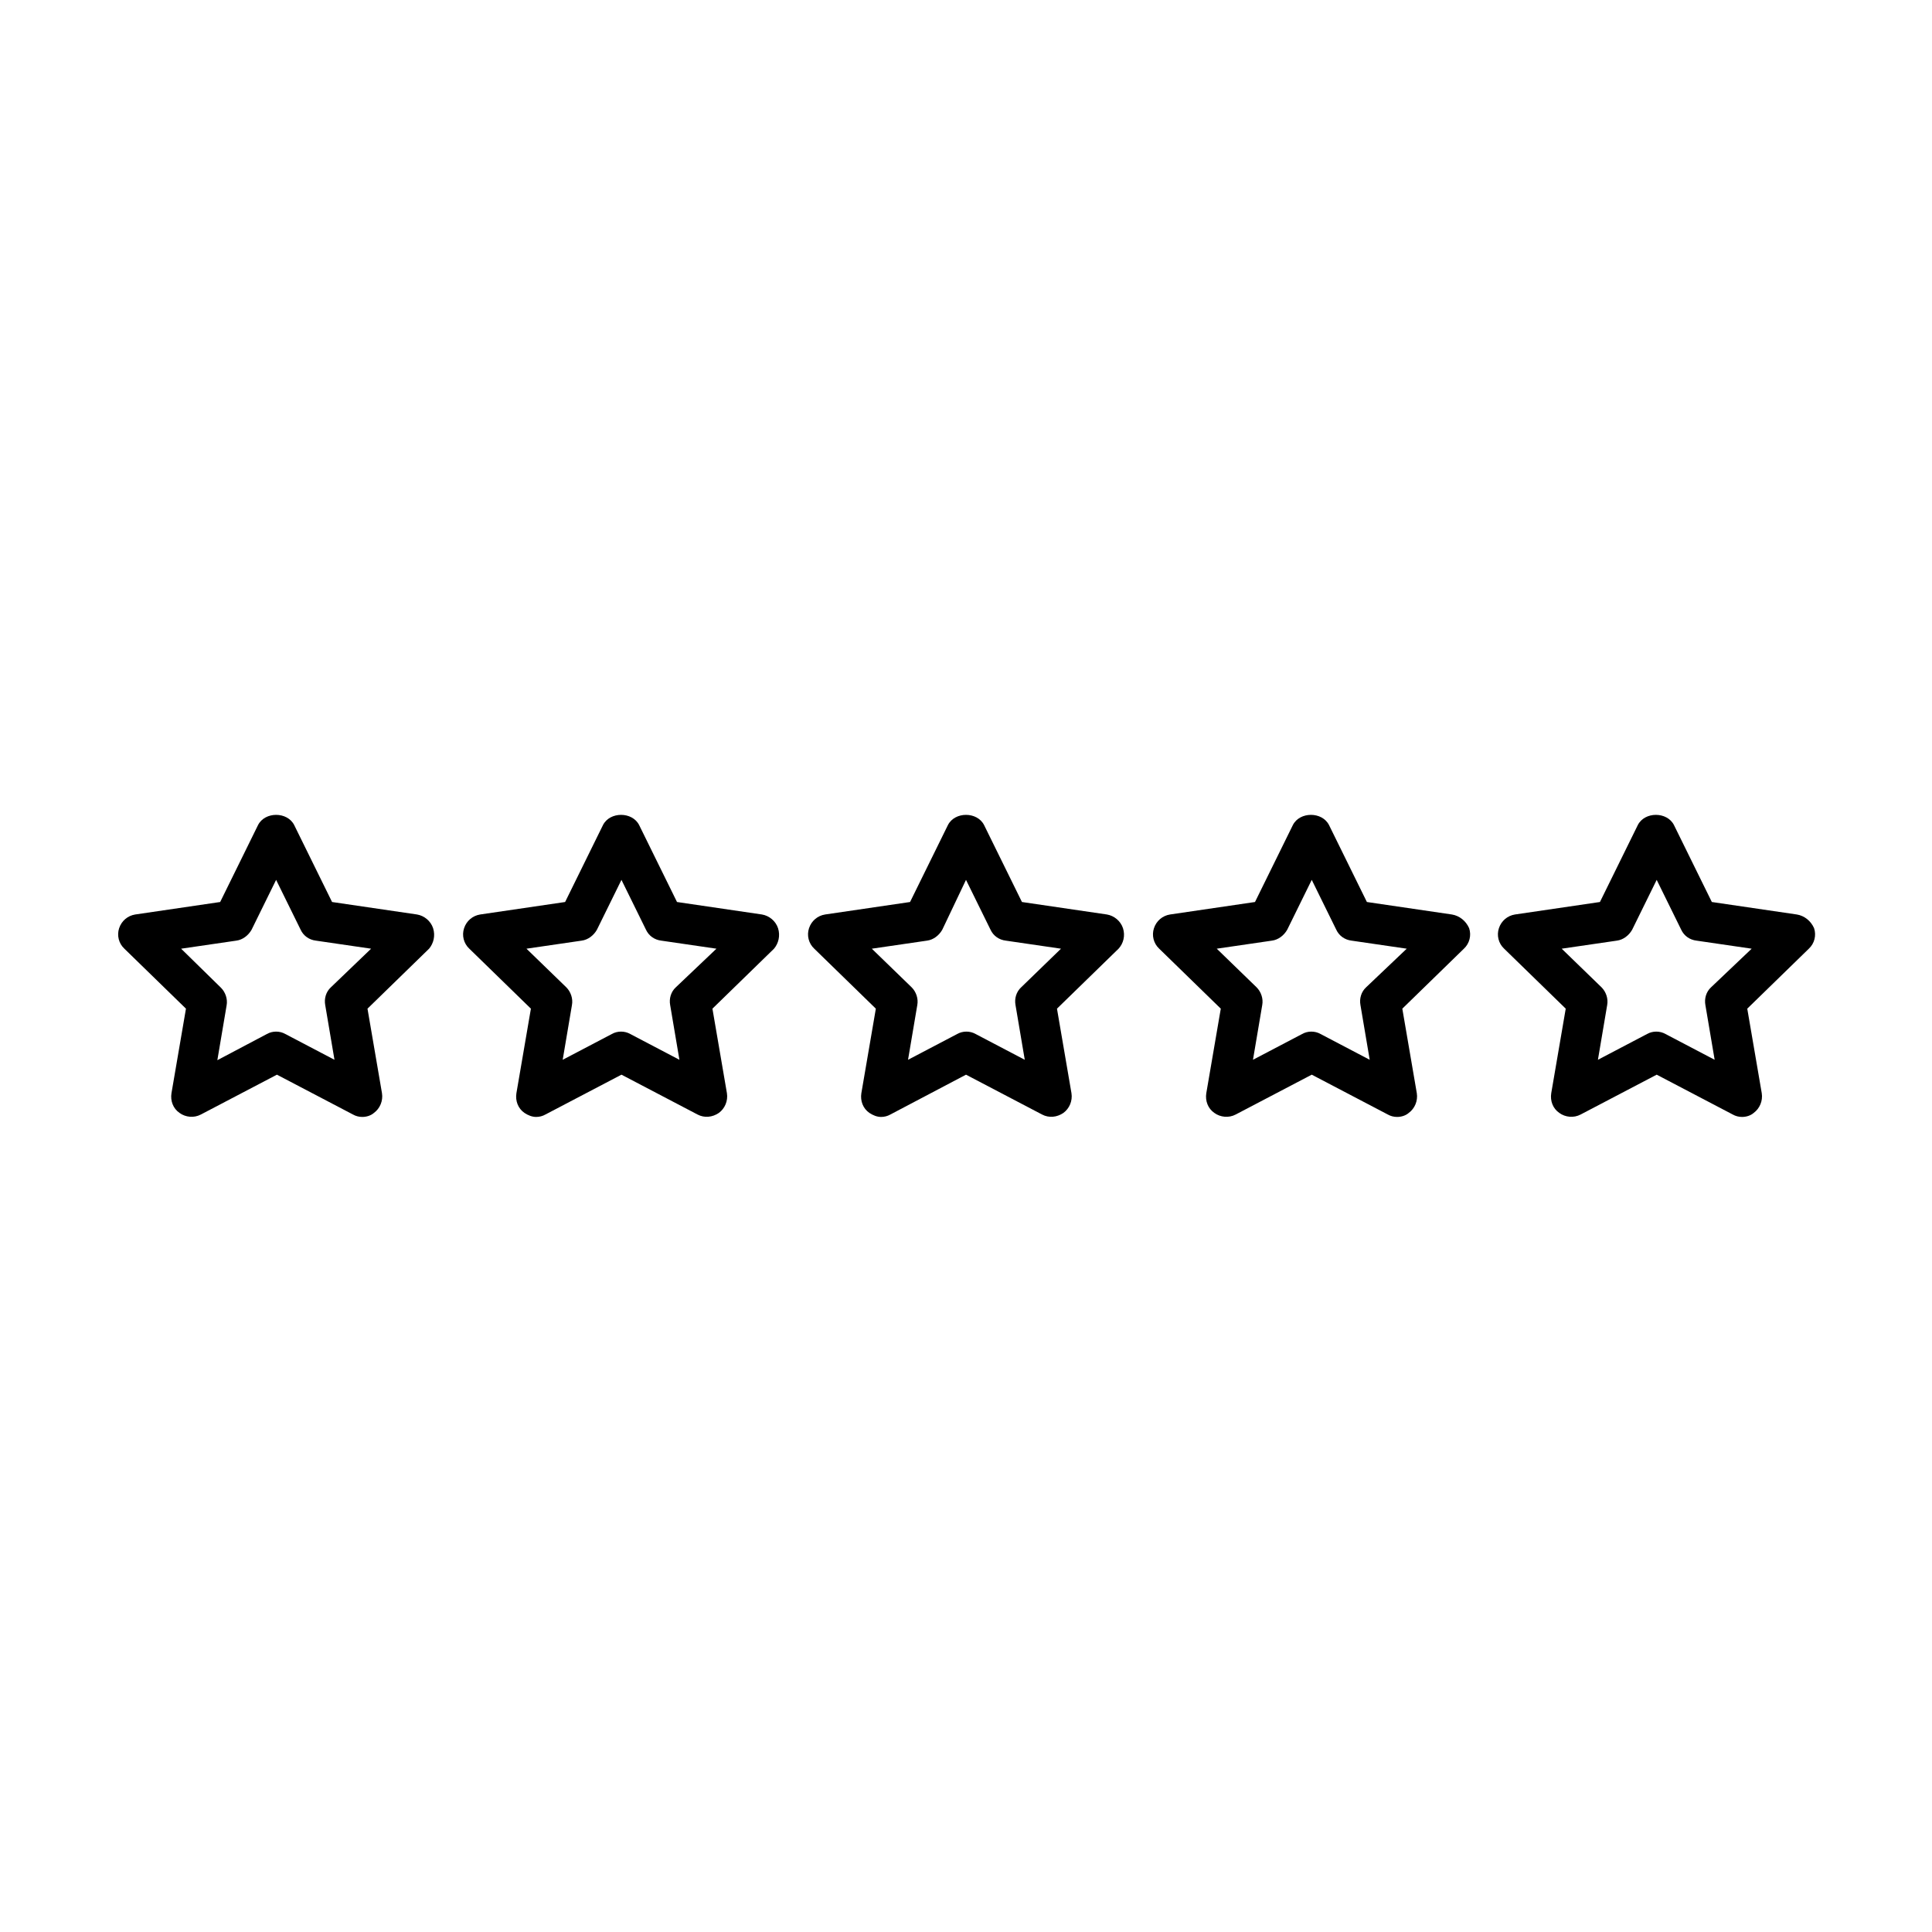 <svg xmlns="http://www.w3.org/2000/svg" version="1.1" xmlns:xlink="http://www.w3.org/1999/xlink" xmlns:svgjs="http://svgjs.com/svgjs" width="512" height="512" x="0" y="0" viewBox="0 0 48 48" style="enable-background:new 0 0 512 512" xml:space="preserve" class=""><g><g xmlns="http://www.w3.org/2000/svg"><path d="m10.76 23.06c-.06-.18-.22-.31-.4-.34l-2.11-.31-.94-1.91c-.17-.34-.73-.34-.9 0l-.94 1.91-2.11.31c-.19.03-.34.16-.4.34s-.01.38.13.51l1.53 1.49-.36 2.1c-.03.19.04.38.2.49.15.11.36.13.53.04l1.89-.99 1.89.99c.07.04.15.06.23.06.1 0 .21-.03.29-.1.15-.11.23-.3.2-.49l-.36-2.1 1.53-1.49c.11-.13.16-.32.1-.51zm-2.54 1.47c-.12.11-.17.28-.14.44l.23 1.36-1.22-.64c-.07-.04-.15-.06-.23-.06s-.16.02-.23.06l-1.23.65.23-1.36c.03-.16-.03-.33-.14-.44l-.99-.97 1.37-.2c.16-.02.3-.13.38-.27l.61-1.24.61 1.24c.07.15.21.25.38.27l1.37.2z" fill="#000000" data-original="#000000"></path><path d="m19.33 23.06c-.06-.18-.22-.31-.4-.34l-2.11-.31-.94-1.91c-.17-.34-.73-.34-.9 0l-.94 1.91-2.11.31c-.19.03-.34.16-.4.34s-.01.38.13.51l1.53 1.49-.36 2.1c-.03.19.04.38.2.49.09.06.19.1.29.1.08 0 .16-.02.23-.06l1.89-.99 1.89.99c.17.09.37.07.53-.04.15-.11.23-.3.2-.49l-.36-2.1 1.53-1.49c.11-.13.16-.32.1-.51zm-2.54 1.47c-.12.11-.17.28-.14.44l.23 1.36-1.22-.64c-.14-.08-.32-.08-.46 0l-1.22.64.23-1.36c.03-.16-.03-.33-.14-.44l-.99-.96 1.37-.2c.16-.02.3-.13.38-.27l.61-1.24.61 1.24c.07.15.21.25.38.27l1.37.2z" fill="#000000" data-original="#000000"></path><path d="m27.9 23.06c-.06-.18-.22-.31-.4-.34l-2.11-.31-.94-1.91c-.17-.34-.73-.34-.9 0l-.94 1.91-2.11.31c-.19.03-.34.16-.4.34s-.01.38.13.51l1.53 1.49-.36 2.1c-.03.19.04.38.2.49.09.06.19.1.29.1.08 0 .16-.02.23-.06l1.88-.99 1.89.99c.17.09.37.07.53-.04.15-.11.23-.3.2-.49l-.36-2.1 1.53-1.49c.12-.13.17-.32.11-.51zm-2.53 1.47c-.12.11-.17.28-.14.44l.23 1.36-1.22-.64c-.07-.04-.15-.06-.23-.06s-.16.02-.23.06l-1.22.64.23-1.36c.03-.16-.03-.33-.14-.44l-.99-.96 1.37-.2c.16-.02.3-.13.38-.27l.59-1.24.61 1.24c.07.15.21.25.38.27l1.37.2z" fill="#000000" data-original="#000000"></path><path d="m36.07 22.72-2.11-.31-.94-1.91c-.17-.34-.73-.34-.9 0l-.94 1.91-2.11.31c-.19.03-.34.16-.4.34s-.01.38.13.51l1.53 1.49-.36 2.1c-.03.19.04.38.2.49.15.11.36.13.53.04l1.89-.99 1.89.99c.07.04.15.06.23.06.1 0 .21-.03.29-.1.15-.11.23-.3.2-.49l-.36-2.1 1.53-1.49c.14-.13.19-.33.13-.51-.08-.18-.24-.31-.43-.34zm-2.13 1.81c-.12.11-.17.28-.14.44l.23 1.36-1.22-.64c-.07-.04-.15-.06-.23-.06s-.16.02-.23.06l-1.22.64.23-1.36c.03-.16-.03-.33-.14-.44l-.99-.96 1.37-.2c.16-.02.3-.13.38-.27l.61-1.24.61 1.24c.07.15.21.25.38.27l1.37.2z" fill="#000000" data-original="#000000"></path><path d="m44.64 22.72-2.11-.31-.94-1.91c-.17-.34-.73-.34-.9 0l-.94 1.91-2.11.31c-.19.03-.34.16-.4.34s-.01.38.13.51l1.53 1.49-.36 2.1c-.03.19.04.38.2.49.15.11.36.13.53.04l1.89-.99 1.89.99c.07.04.15.06.23.06.1 0 .21-.03.29-.1.15-.11.23-.3.2-.49l-.36-2.1 1.53-1.49c.14-.13.19-.33.13-.51-.08-.18-.24-.31-.43-.34zm-2.13 1.81c-.12.11-.17.28-.14.44l.23 1.36-1.22-.64c-.07-.04-.15-.06-.23-.06s-.16.02-.23.06l-1.22.64.23-1.36c.03-.16-.03-.33-.14-.44l-.99-.96 1.37-.2c.16-.02.3-.13.38-.27l.61-1.24.61 1.24c.07.15.21.25.38.27l1.37.2z" fill="#000000" data-original="#000000"></path></g></g></svg>
